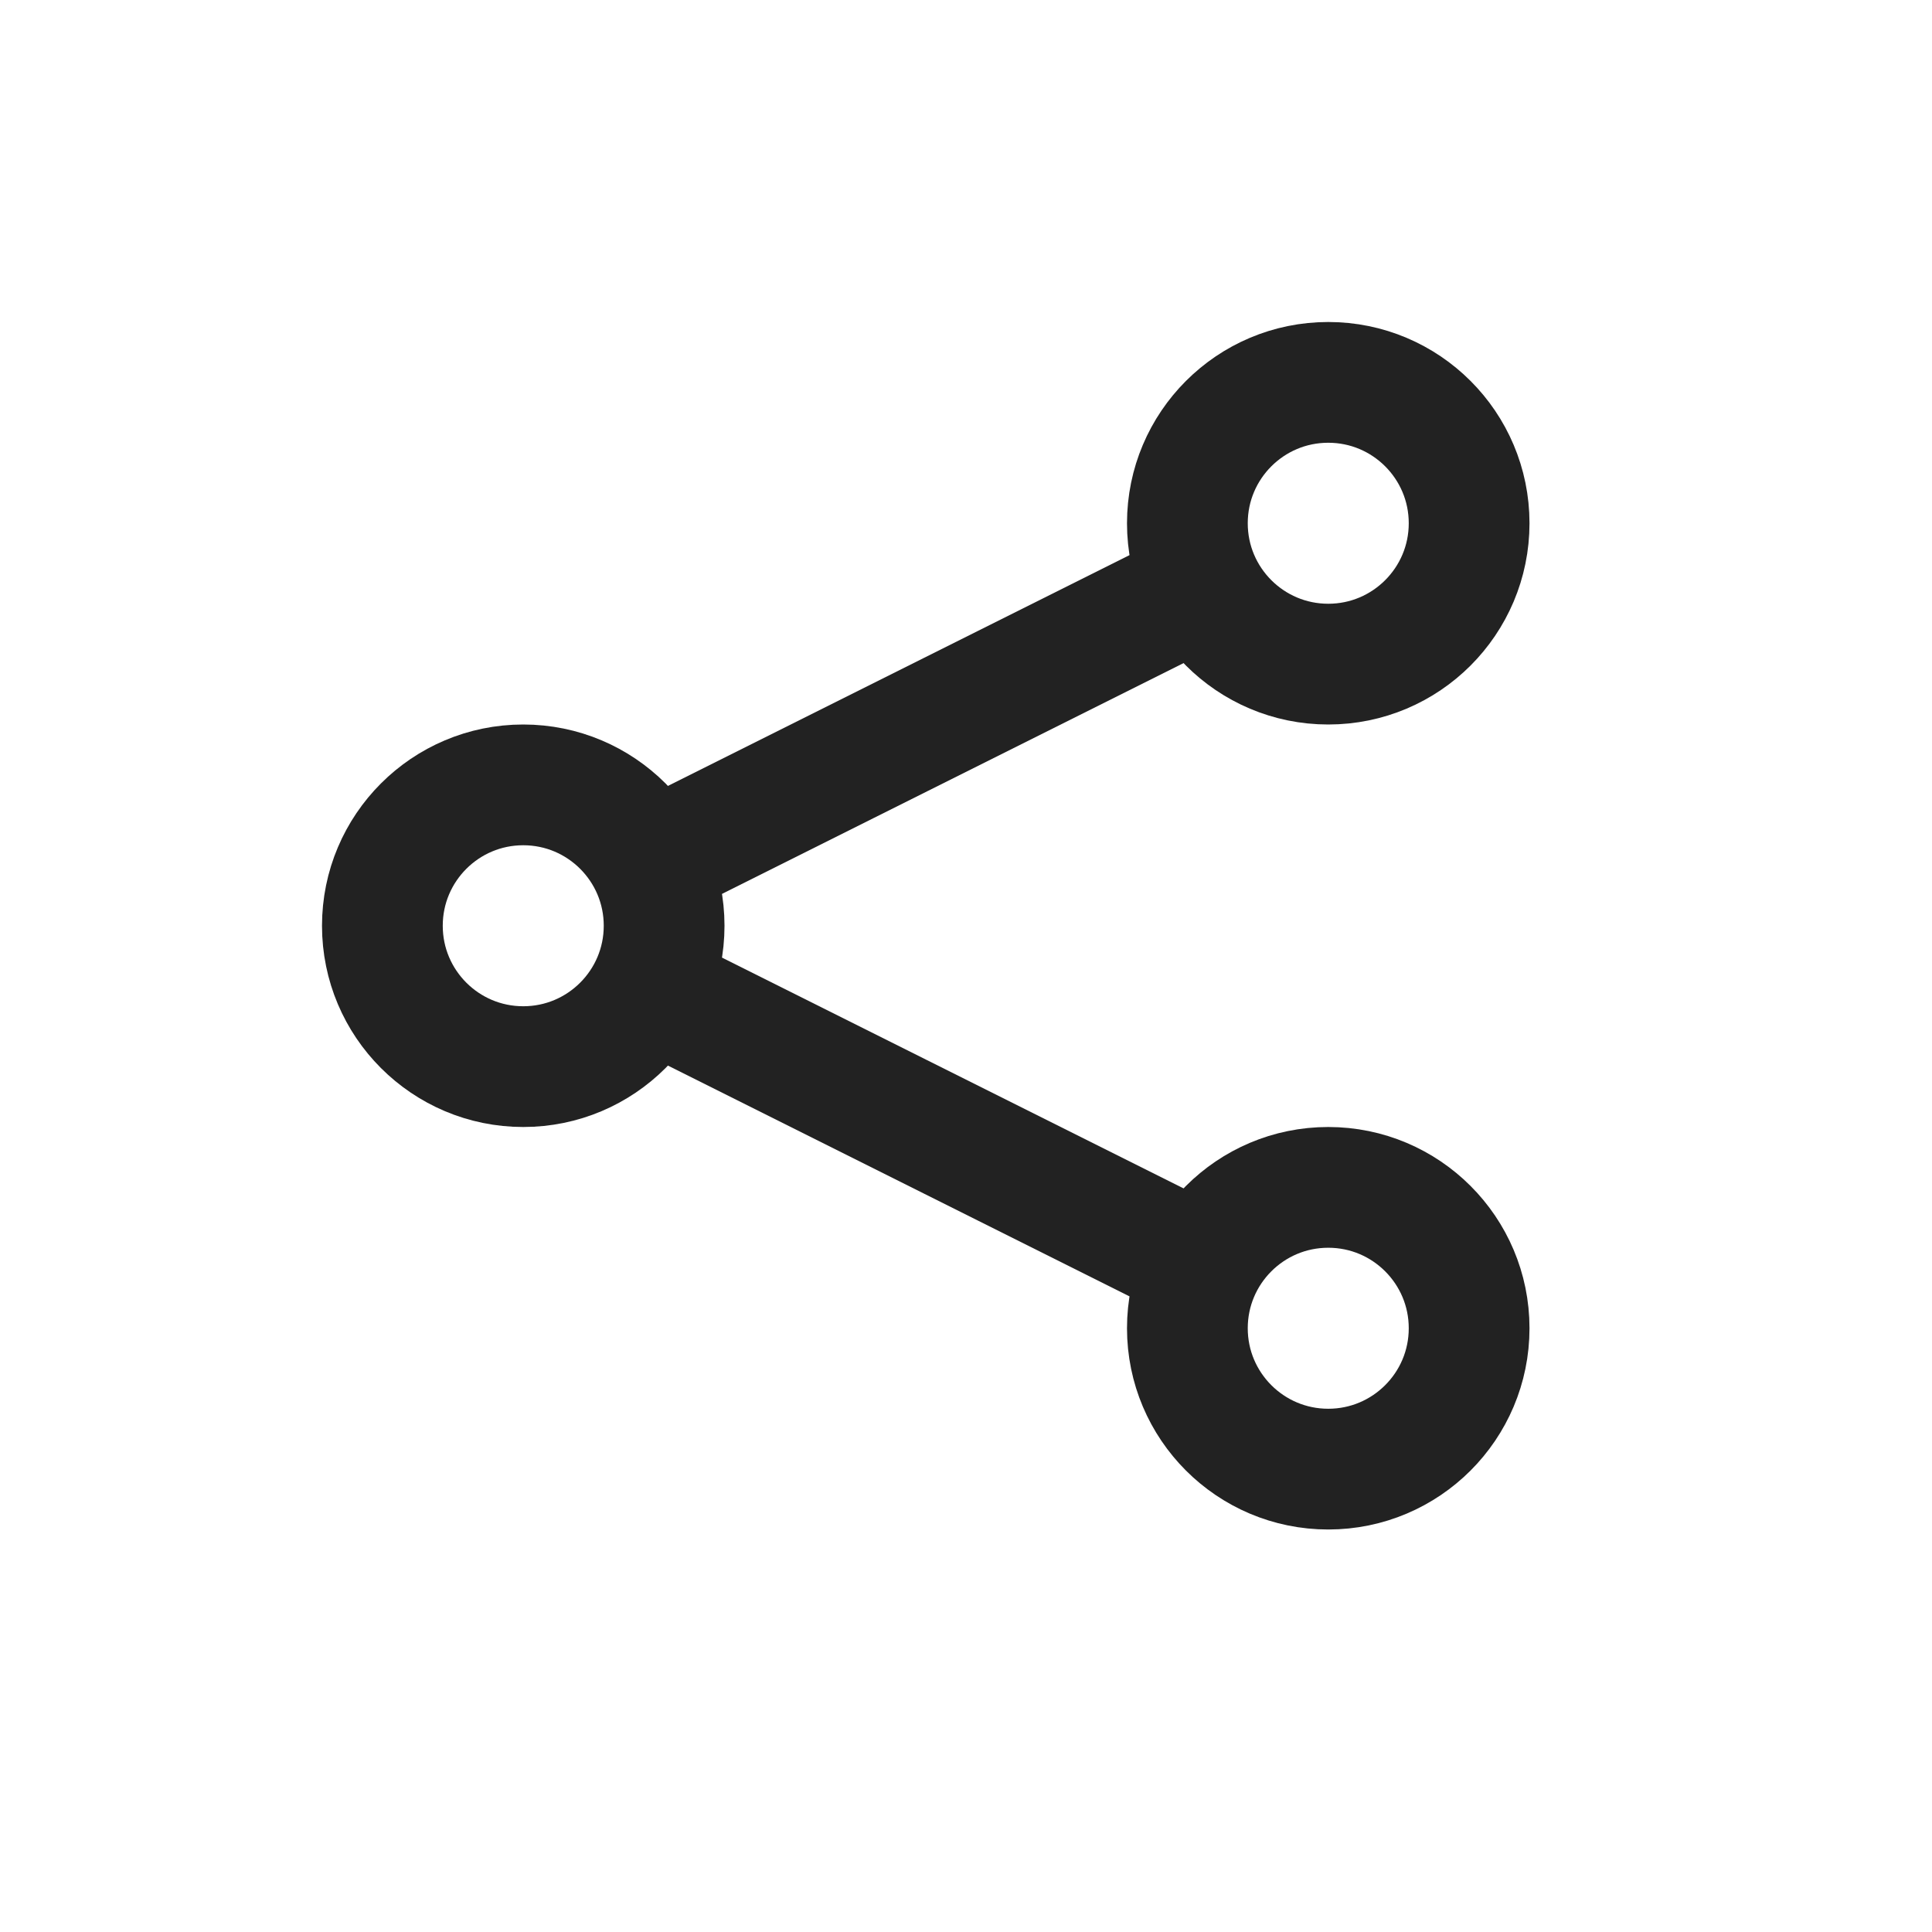 <svg xmlns="http://www.w3.org/2000/svg" width="24" height="24" viewBox="0 0 24 24">
    <g fill="none" fill-rule="evenodd">
        <g stroke="#222" stroke-width="1.5">
            <g>
                <g>
                    <g>
                        <g>
                            <g transform="translate(-164 -728) translate(54.5 160) translate(25.5 242) translate(0 276) translate(84 50) translate(4 4)">
                                <circle cx="12.5" cy="2.5" r="1.75"/>
                                <circle cx="12.5" cy="12.5" r="1.75"/>
                                <circle cx="2.5" cy="7.5" r="1.75"/>
                                <path stroke-linecap="square" d="M10.5 3.5L4.5 6.5"/>
                                <path stroke-linecap="square" d="M10.5 8.5L4.5 11.5" transform="matrix(1 0 0 -1 0 20)"/>
                            </g>
                        </g>
                    </g>
                </g>
            </g>
        </g>
    </g>
</svg>
